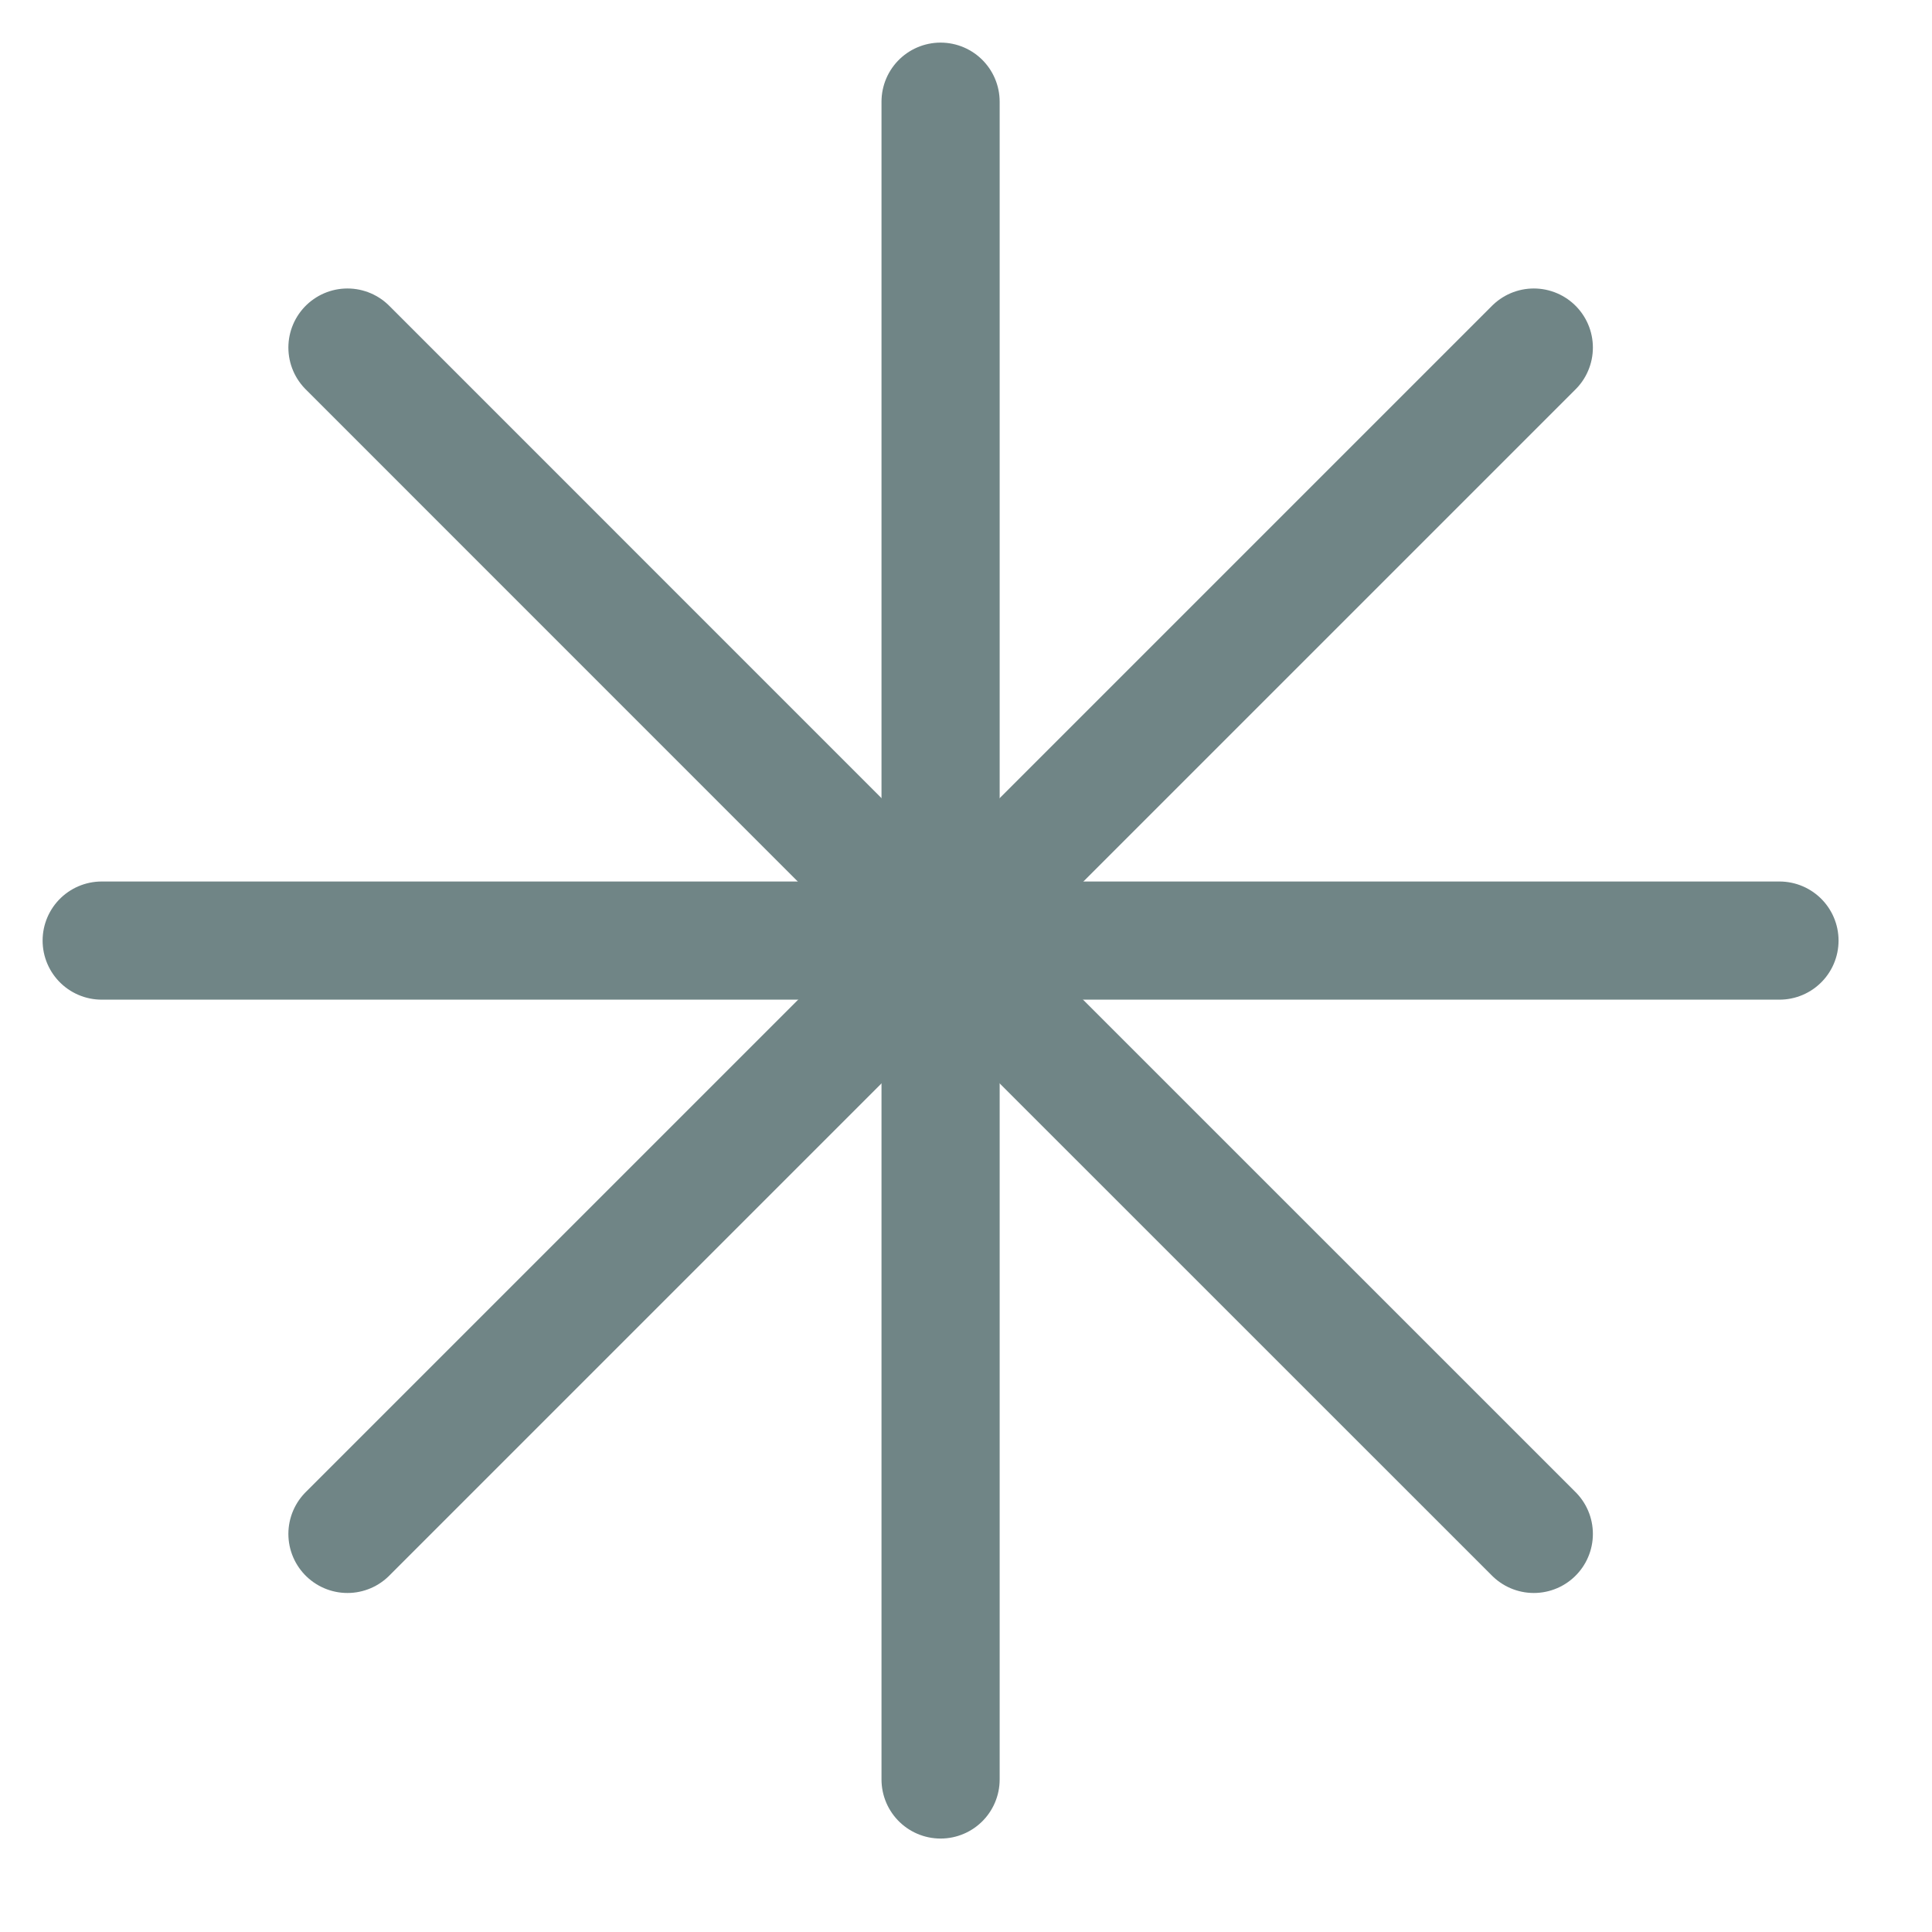 <svg width="19" height="19" viewBox="0 0 19 19" fill="none" xmlns="http://www.w3.org/2000/svg">
<g opacity="0.6">
<path d="M3.417 15.085L9.25 9.252M15.084 3.418L9.25 9.252M9.25 9.252L15.084 15.085M9.25 9.252L3.417 3.418" stroke="#113436" stroke-width="1.162" stroke-linecap="round"/>
<path d="M1 9.25H9.25M17.5 9.25H9.25M9.25 9.25V17.5M9.25 9.25V1" stroke="#113436" stroke-width="1.162" stroke-linecap="round"/>
</g>
</svg>
